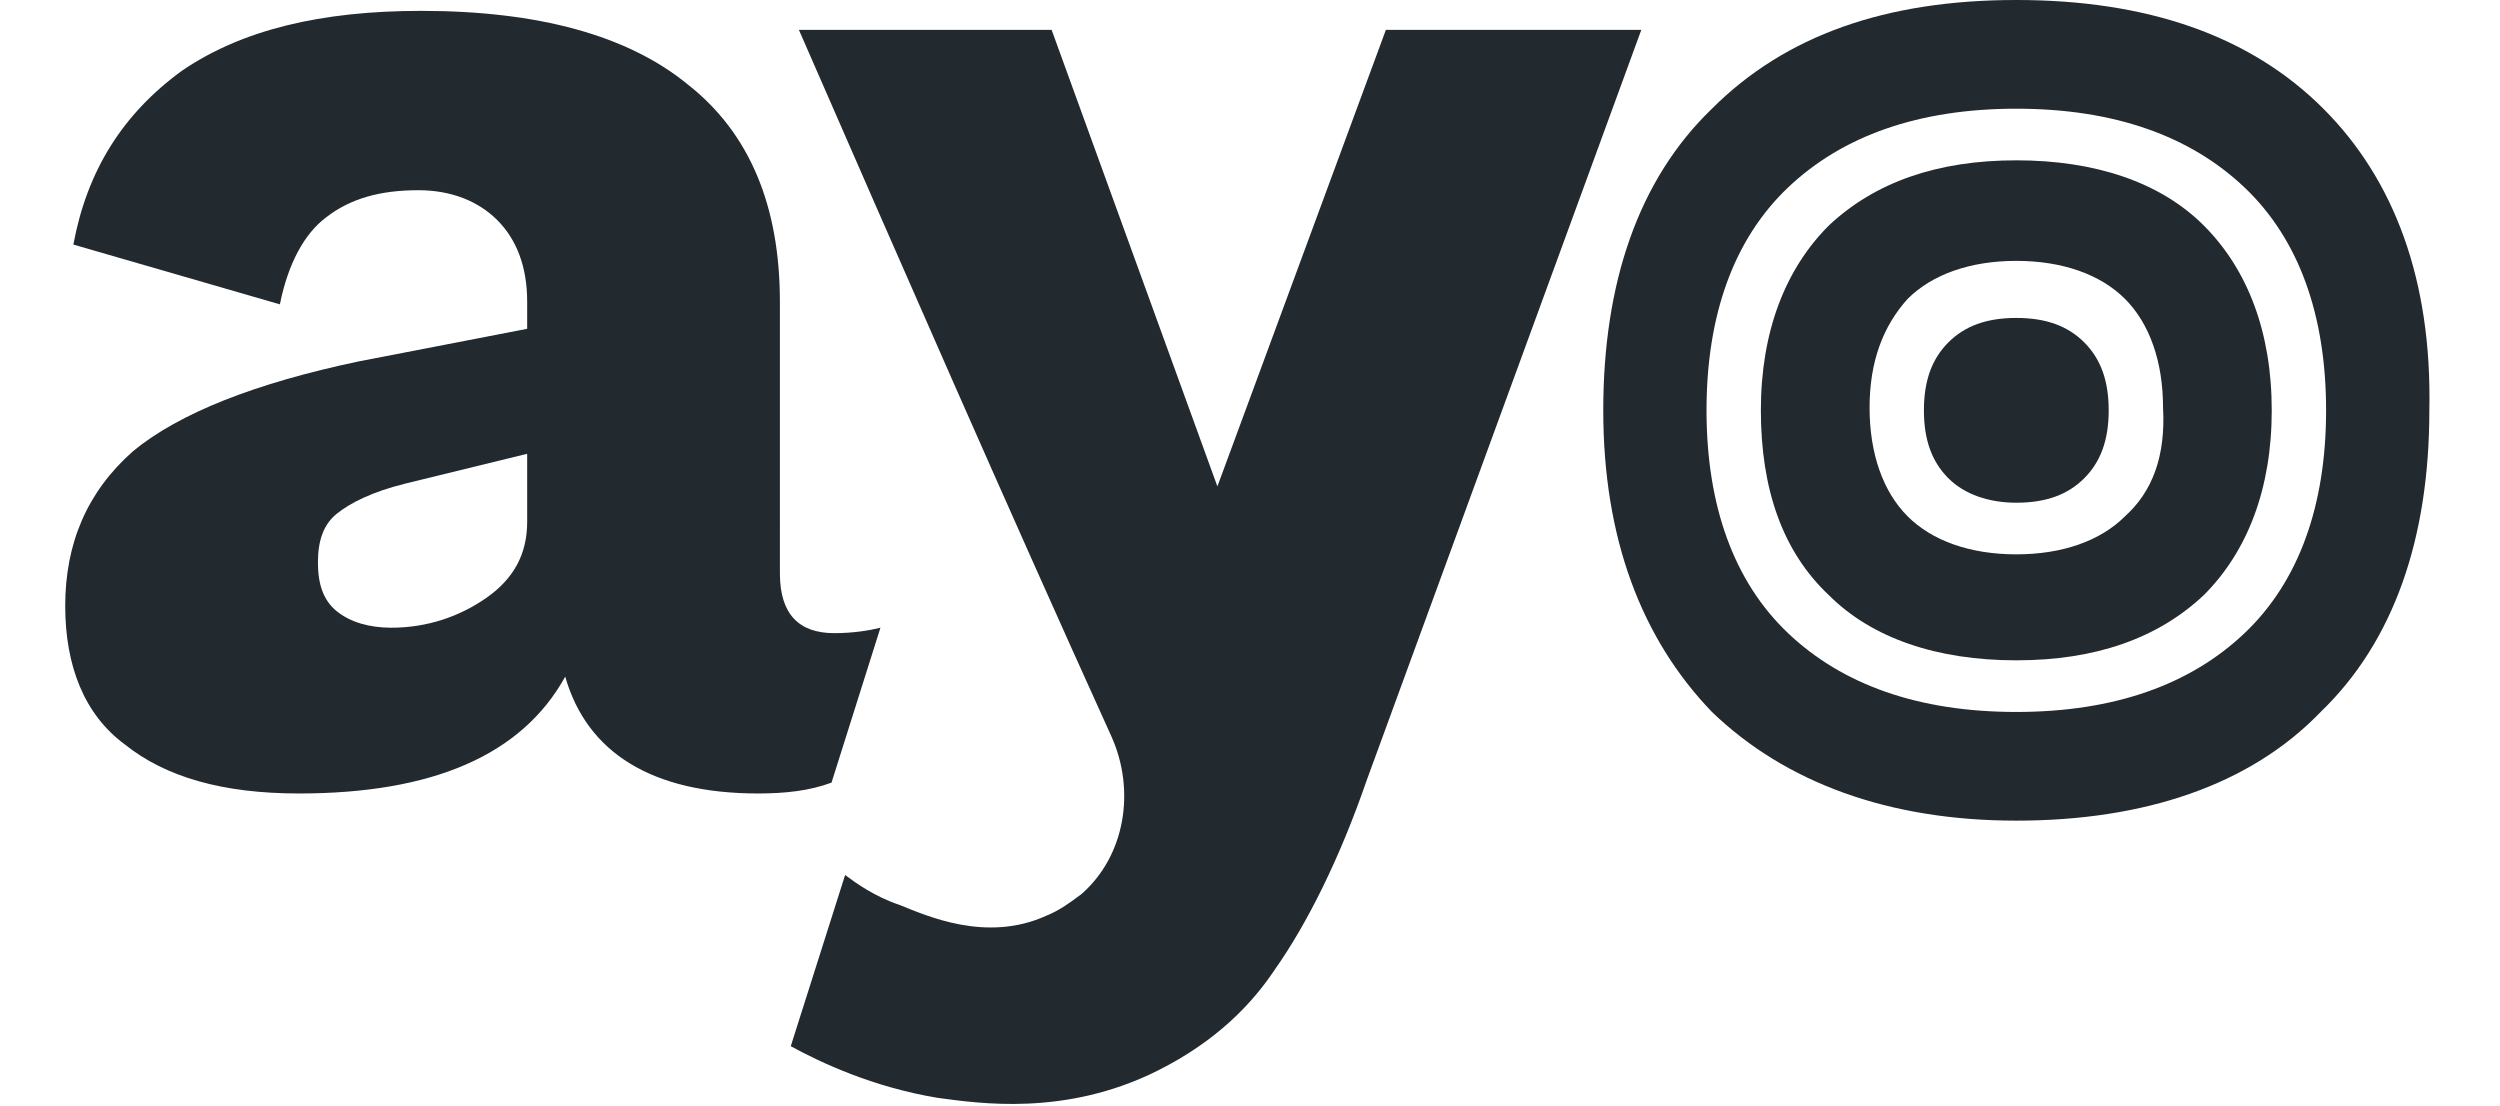 <?xml version="1.0" encoding="utf-8"?>
<!-- Generator: Adobe Illustrator 19.0.0, SVG Export Plug-In . SVG Version: 6.00 Build 0)  -->
<svg version="1.1" xmlns="http://www.w3.org/2000/svg" xmlns:xlink="http://www.w3.org/1999/xlink" x="0px" y="0px"
	 viewBox="0 0 92 40.7" style="enable-background:new 0 0 92 40.7;" xml:space="preserve">
<style type="text/css">
	.st0{fill:#22292F;}
</style>
<g id="Layer_1">
	<g id="XMLID_3_">
		<path id="XMLID_6_" class="st0" d="M50.3,28.7c-1,2.9-2.2,5.3-3.4,7c-0.8,1.2-2.1,2.6-4.3,3.7c-3.4,1.7-6.6,1.2-8.1,1
			c-2.4-0.4-4.3-1.3-5.4-1.9l2-6.3c0.4,0.3,1.1,0.8,2,1.1c1,0.4,3.2,1.4,5.4,0.4c0.5-0.2,0.9-0.5,1.3-0.8c1.6-1.4,2-3.8,1.1-5.8
			C37,18.5,33.2,9.8,29.4,1.1h9.3l6.1,16.8L51,1.1h9.4L50.3,28.7z"/>
		<path id="XMLID_13_" class="st0" d="M30.6,28.8l1.8-5.7c-0.4,0.1-1,0.2-1.7,0.2c-1.3,0-2-0.7-2-2.2V11.1c0-3.5-1.1-6.2-3.4-8
			c-2.2-1.8-5.5-2.7-9.8-2.7c-3.7,0-6.6,0.7-8.8,2.2C4.5,4.2,3.2,6.3,2.7,9l7.6,2.2C10.6,9.7,11.2,8.6,12,8c0.9-0.7,2-1,3.4-1
			c1.2,0,2.2,0.4,2.9,1.1c0.7,0.7,1.1,1.7,1.1,3v1l-6.2,1.2c-3.8,0.8-6.6,1.9-8.3,3.3c-1.7,1.5-2.5,3.4-2.5,5.7c0,2.2,0.7,4,2.2,5.1
			c1.5,1.2,3.6,1.8,6.4,1.8c4.9,0,8.2-1.4,9.8-4.3c0.8,2.8,3.2,4.3,7.1,4.3C28.9,29.2,29.8,29.1,30.6,28.8z M19.4,19.2
			c0,1.2-0.5,2.1-1.5,2.8c-1,0.7-2.2,1.1-3.5,1.1c-0.8,0-1.5-0.2-2-0.6c-0.5-0.4-0.7-1-0.7-1.8c0-0.8,0.2-1.4,0.7-1.8
			c0.5-0.4,1.3-0.8,2.5-1.1l4.5-1.1V19.2z"/>
		<g id="XMLID_4_">
			<path id="XMLID_25_" class="st0" d="M85.5,4C82.8,1.3,79,0,74.2,0C69.4,0,65.7,1.3,63,4c-2.7,2.6-4,6.4-4,11.1
				c0,4.7,1.4,8.4,4,11.1c2.7,2.6,6.5,4,11.2,4s8.6-1.3,11.2-4c2.7-2.6,4-6.4,4-11.1C89.5,10.3,88.1,6.6,85.5,4z M74.2,26.2
				c-3.6,0-6.4-1-8.4-2.9c-2-1.9-3-4.7-3-8.2c0-3.5,1-6.3,3-8.2c2-1.9,4.8-2.9,8.4-2.9c3.6,0,6.4,1,8.4,2.9c2,1.9,3,4.7,3,8.2
				c0,3.5-1,6.3-3,8.2C80.6,25.2,77.8,26.2,74.2,26.2z"/>
			<path id="XMLID_28_" class="st0" d="M81.1,8.3c-1.6-1.6-4-2.4-6.9-2.4S69,6.7,67.3,8.3c-1.6,1.6-2.5,3.9-2.5,6.8s0.8,5.2,2.5,6.8
				c1.6,1.6,4,2.4,6.9,2.4c2.9,0,5.2-0.8,6.9-2.4c1.6-1.6,2.5-3.9,2.5-6.8S82.7,9.9,81.1,8.3z M78.2,19c-0.9,0.9-2.3,1.4-4,1.4
				c-1.7,0-3.1-0.5-4-1.4c-0.9-0.9-1.4-2.3-1.4-4c0-1.7,0.5-3,1.4-4c0.9-0.9,2.3-1.4,4-1.4c1.7,0,3.1,0.5,4,1.4
				c0.9,0.9,1.4,2.3,1.4,4C79.7,16.8,79.2,18.1,78.2,19z"/>
			<path id="XMLID_29_" class="st0" d="M74.2,11.7c-1.1,0-1.9,0.3-2.5,0.9c-0.6,0.6-0.9,1.4-0.9,2.5s0.3,1.9,0.9,2.5
				c0.6,0.6,1.5,0.9,2.5,0.9c1.1,0,1.9-0.3,2.5-0.9c0.6-0.6,0.9-1.4,0.9-2.5s-0.3-1.9-0.9-2.5C76.1,12,75.3,11.7,74.2,11.7z"/>
		</g>
	</g>
</g>
</svg>
